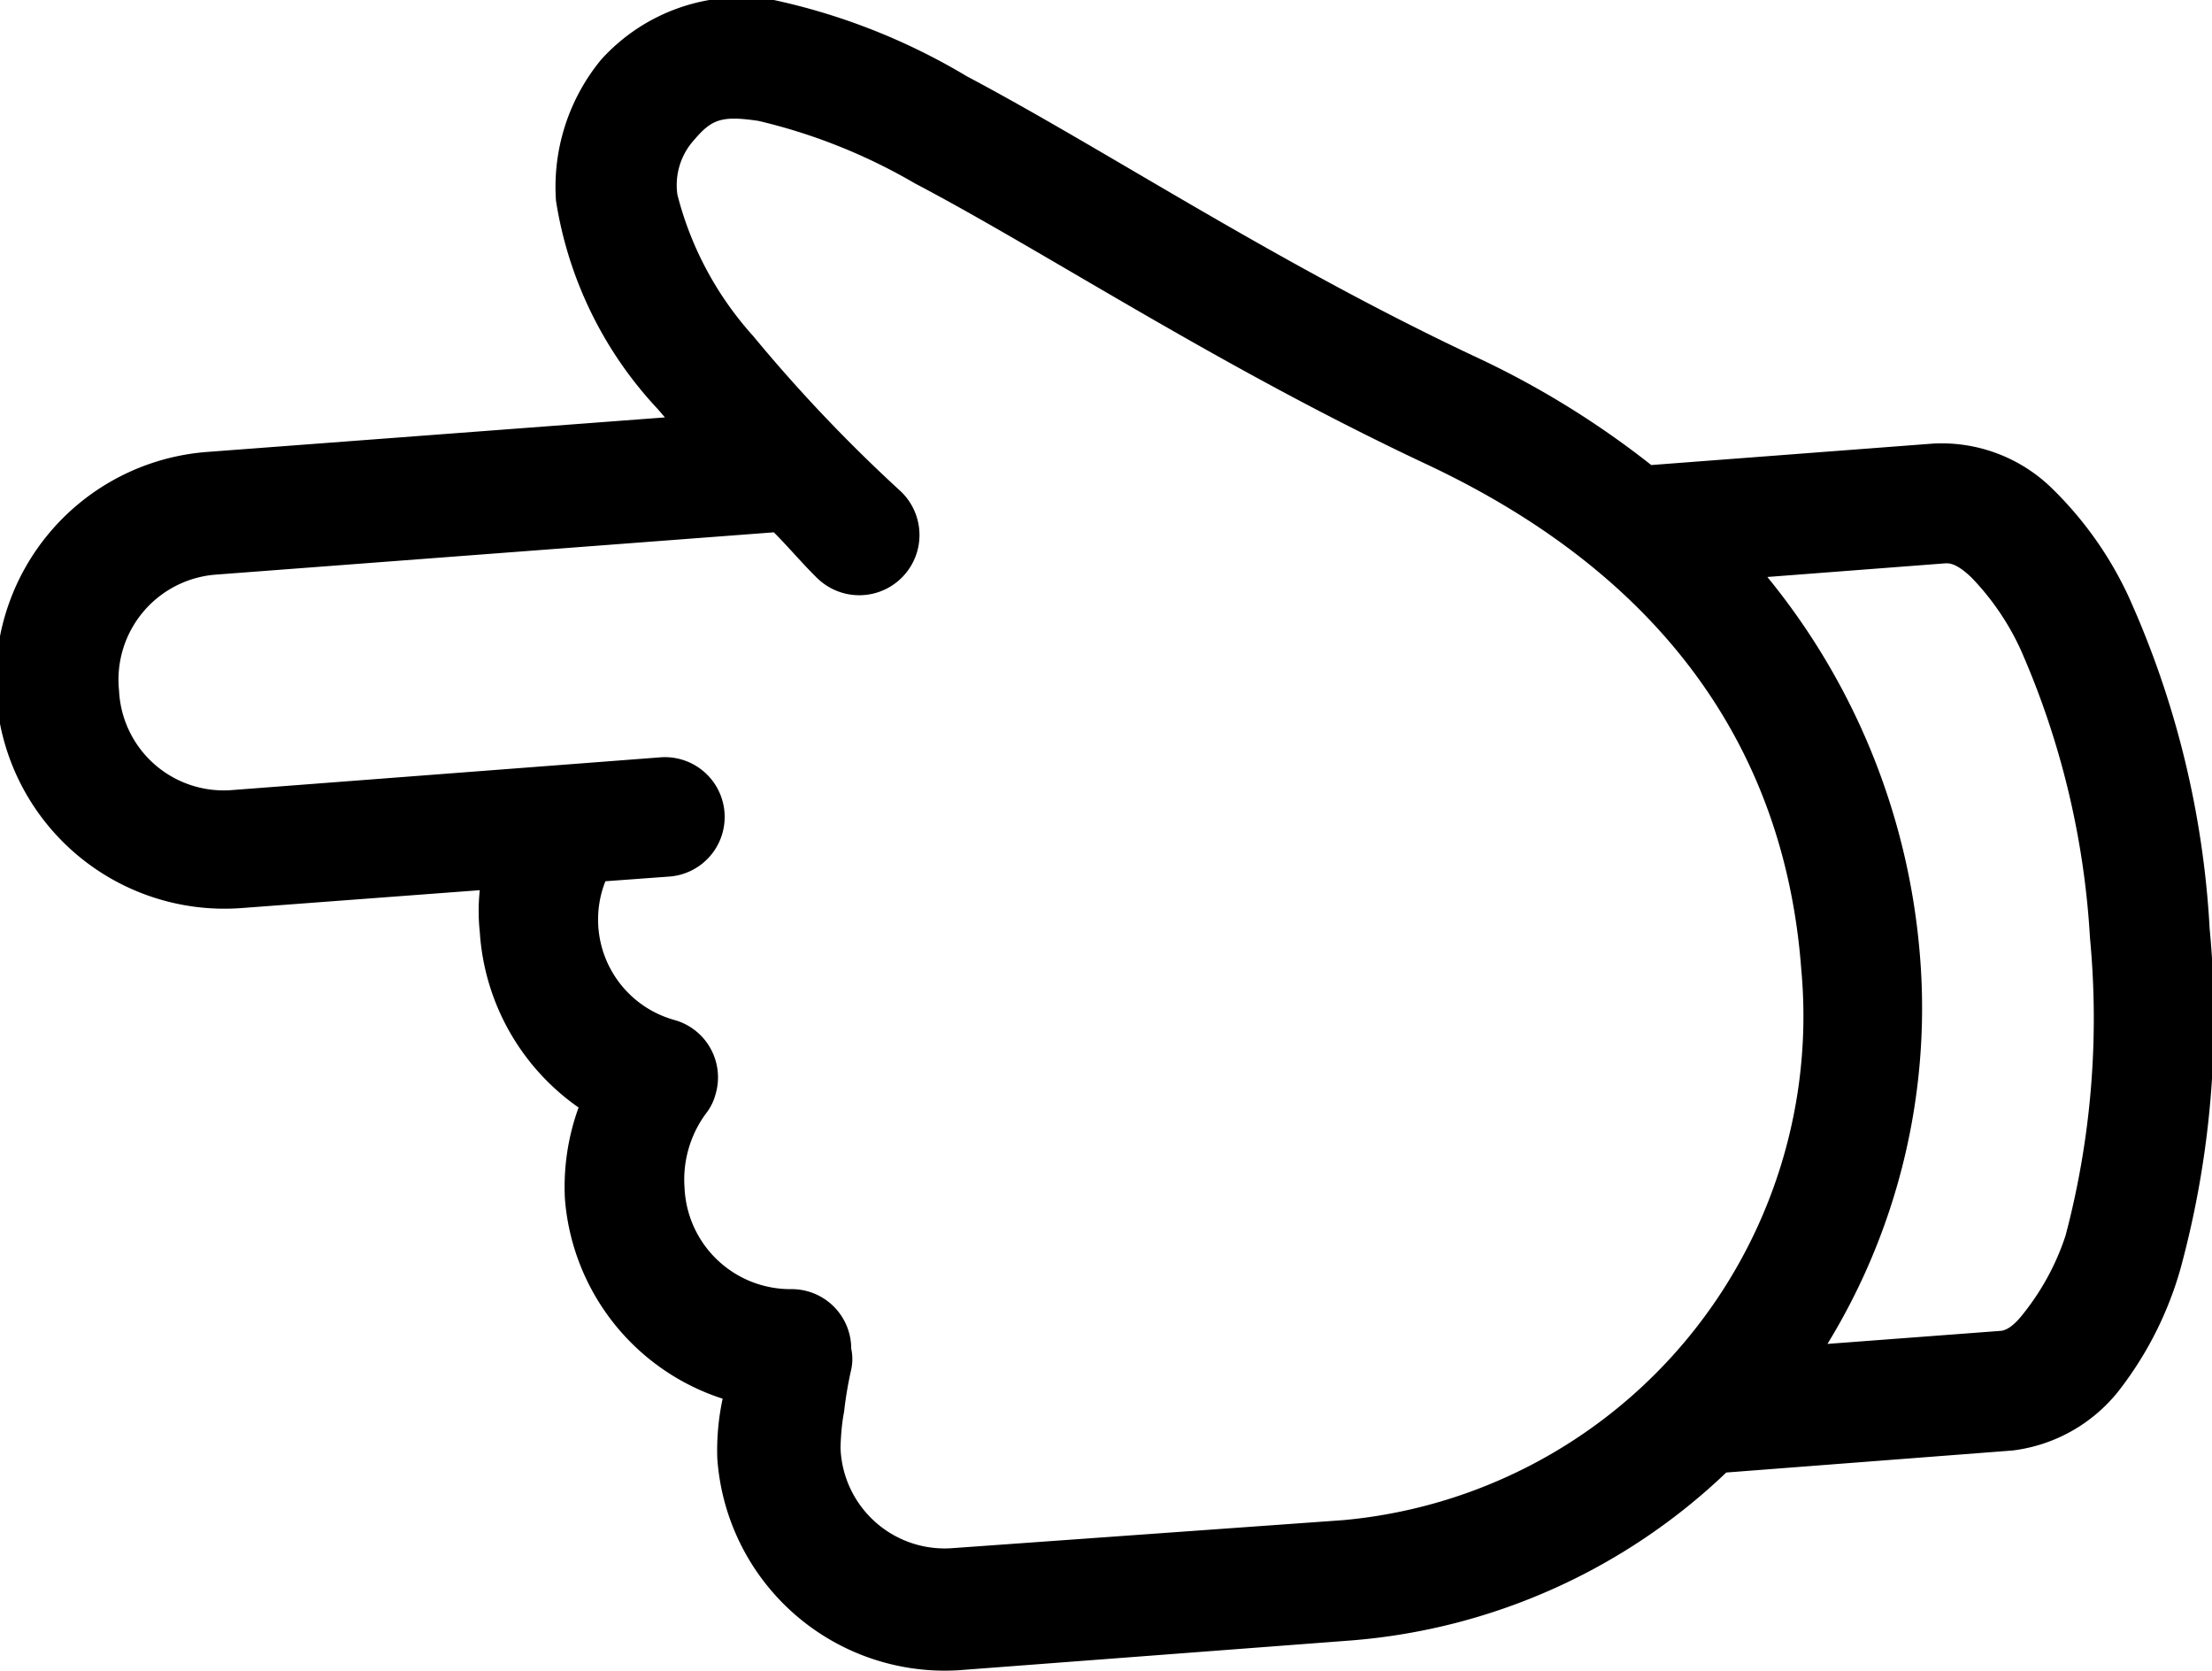 <svg xmlns="http://www.w3.org/2000/svg" viewBox="0 0 37.16 28.06"><g id="圖層_2" data-name="圖層 2"><g id="圖層_1-2" data-name="圖層 1"><path d="M16.11,28.05l6.59-.5A10.3,10.3,0,0,0,29,24.73l4.81-.37a2.69,2.69,0,0,0,1.82-1.05,6,6,0,0,0,1-2,16,16,0,0,0,.49-5.72A15.59,15.59,0,0,0,35.75,10,6.15,6.15,0,0,0,34.47,8.2a2.65,2.65,0,0,0-2-.75l-4.73.36a15,15,0,0,0-3-1.84c-3.33-1.57-6.16-3.45-8.5-4.69A10.7,10.7,0,0,0,13,0,3.18,3.18,0,0,0,10.1,1a3.36,3.36,0,0,0-.76,2.37,6.6,6.6,0,0,0,1.71,3.5l.12.14-7.69.58a3.84,3.84,0,0,0,.58,7.66l4-.3a3.25,3.25,0,0,0,0,.7A3.9,3.9,0,0,0,9.72,18.6a3.9,3.9,0,0,0-.23,1.53,3.84,3.84,0,0,0,2.65,3.36,4.13,4.13,0,0,0-.09,1A3.83,3.83,0,0,0,16.11,28.05ZM30.7,22.57a10.8,10.8,0,0,0,1.56-6.44,11.49,11.49,0,0,0-2.57-6.44l3-.23c.06,0,.18,0,.43.24a4.35,4.35,0,0,1,.83,1.22,14,14,0,0,1,1.16,4.83,14.27,14.27,0,0,1-.41,5A4.19,4.19,0,0,1,34,22.05c-.2.26-.32.29-.38.3ZM16,26a1.75,1.75,0,0,1-1.88-1.69c0,.06,0-.3.06-.6A6.39,6.39,0,0,1,14.3,23a.83.83,0,0,0,0-.35,1,1,0,0,0-1-1,1.78,1.78,0,0,1-1.8-1.7,1.87,1.87,0,0,1,.36-1.25.88.88,0,0,0,.16-.32,1,1,0,0,0-.69-1.25,1.75,1.75,0,0,1-1.16-2.33l1.09-.08h0a1,1,0,1,0-.18-2l-7.2.55A1.76,1.76,0,0,1,2,11.6,1.77,1.77,0,0,1,3.63,9.65L13,8.94c.24.24.52.57.74.78a1,1,0,1,0,1.39-1.47,26,26,0,0,1-2.48-2.61,5.61,5.61,0,0,1-1.27-2.37,1.13,1.13,0,0,1,.29-.93c.29-.34.46-.4,1.07-.31a9.55,9.55,0,0,1,2.63,1.05c2.19,1.15,5.09,3.07,8.58,4.71,4.44,2.08,6.07,5.27,6.31,8.49a8.5,8.5,0,0,1-7.7,9.25Z"/></g></g></svg>